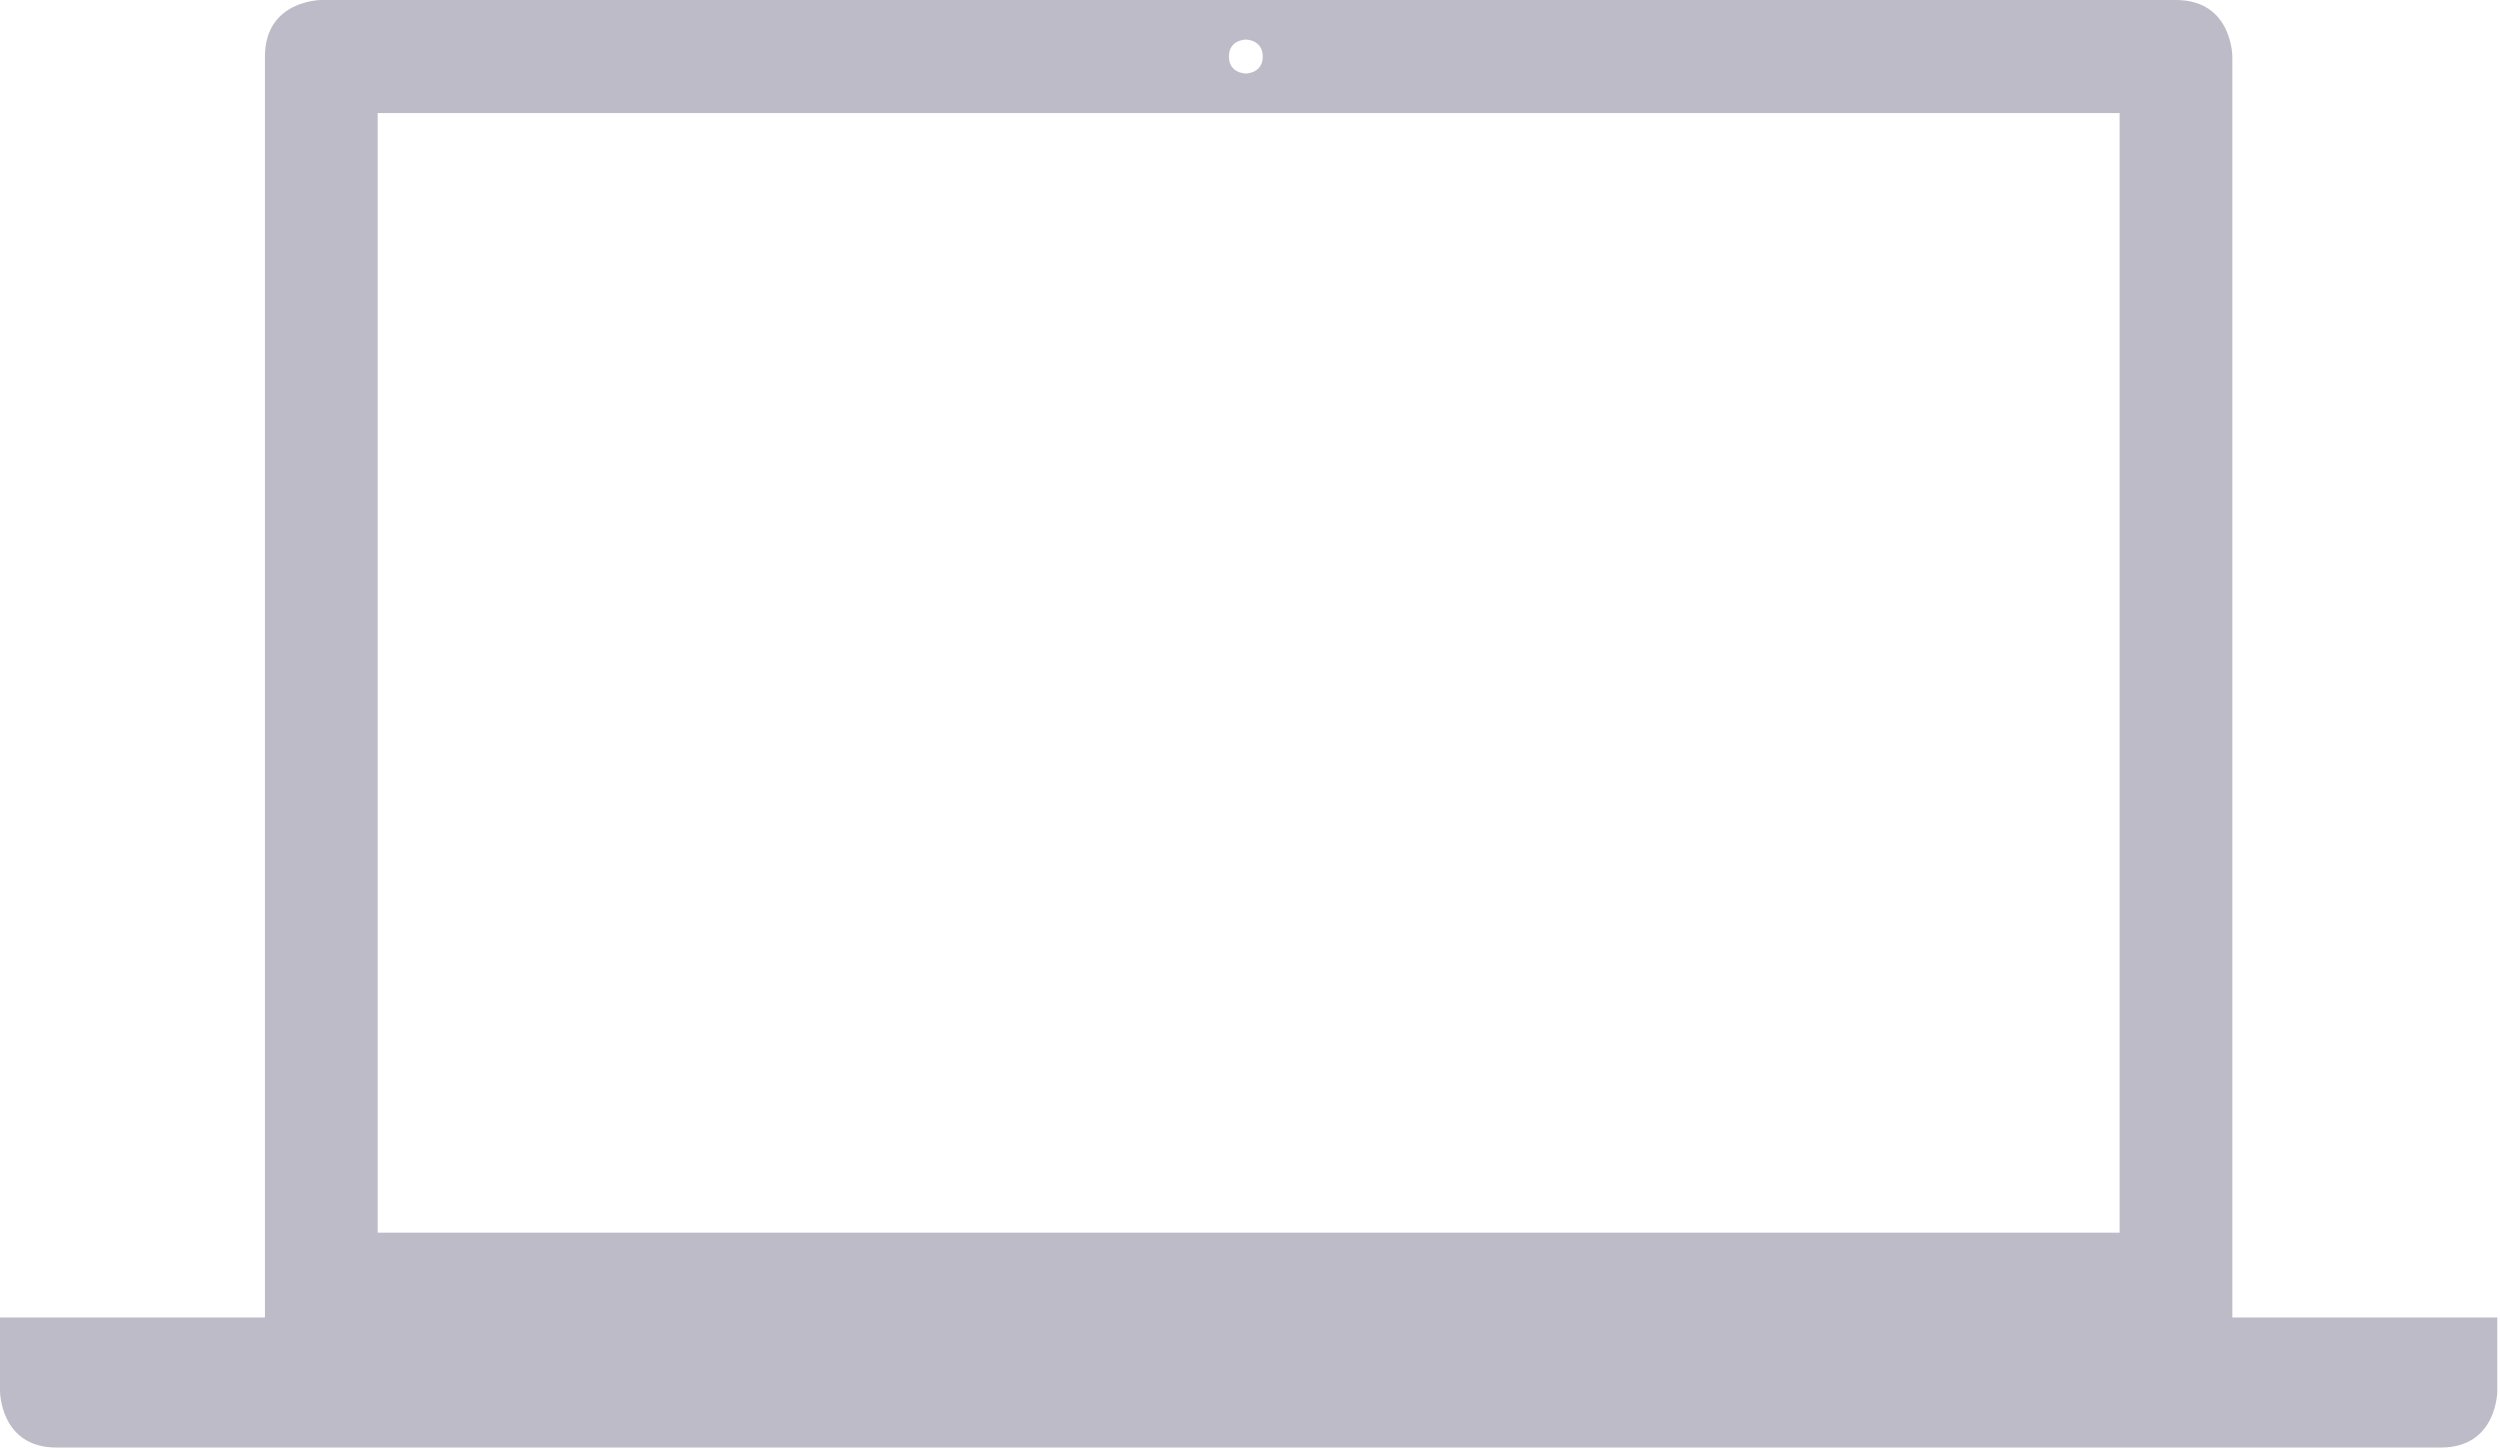 <?xml version="1.0" encoding="UTF-8" standalone="no"?>
<svg width="428px" height="248px" viewBox="0 0 428 248" version="1.1" xmlns="http://www.w3.org/2000/svg" xmlns:xlink="http://www.w3.org/1999/xlink">
    <!-- Generator: Sketch 39.1 (31720) - http://www.bohemiancoding.com/sketch -->
    <title>Page 1</title>
    <desc>Created with Sketch.</desc>
    <defs></defs>
    <g id="Page-1" stroke="none" stroke-width="1" fill="none" fill-rule="evenodd">
        <g id="Desktop-HD" transform="translate(-493, -1183)" fill="#BEBBC8">
            <path d="M557.661,1394.034 L855.875,1394.034 L855.875,1202.362 L557.661,1202.362 L557.661,1394.034 Z M706.286,1189.776 C706.286,1189.776 709.181,1189.776 709.181,1192.68 C709.181,1195.585 706.286,1195.585 706.286,1195.585 C706.286,1195.585 703.391,1195.585 703.391,1192.68 C703.391,1189.776 706.286,1189.776 706.286,1189.776 L706.286,1189.776 Z M875.178,1408.555 L875.178,1192.68 C875.178,1192.68 875.178,1183 865.527,1183 L548.011,1183 C548.011,1183 538.359,1183 538.359,1192.68 L538.359,1408.555 L493,1408.555 L493,1421.139 C493,1421.139 493,1430.819 502.651,1430.819 L910.886,1430.819 C920.537,1430.819 920.537,1421.139 920.537,1421.139 L920.537,1408.555 L875.178,1408.555 Z" id="Page-1"></path>
        </g>
    </g>
</svg>